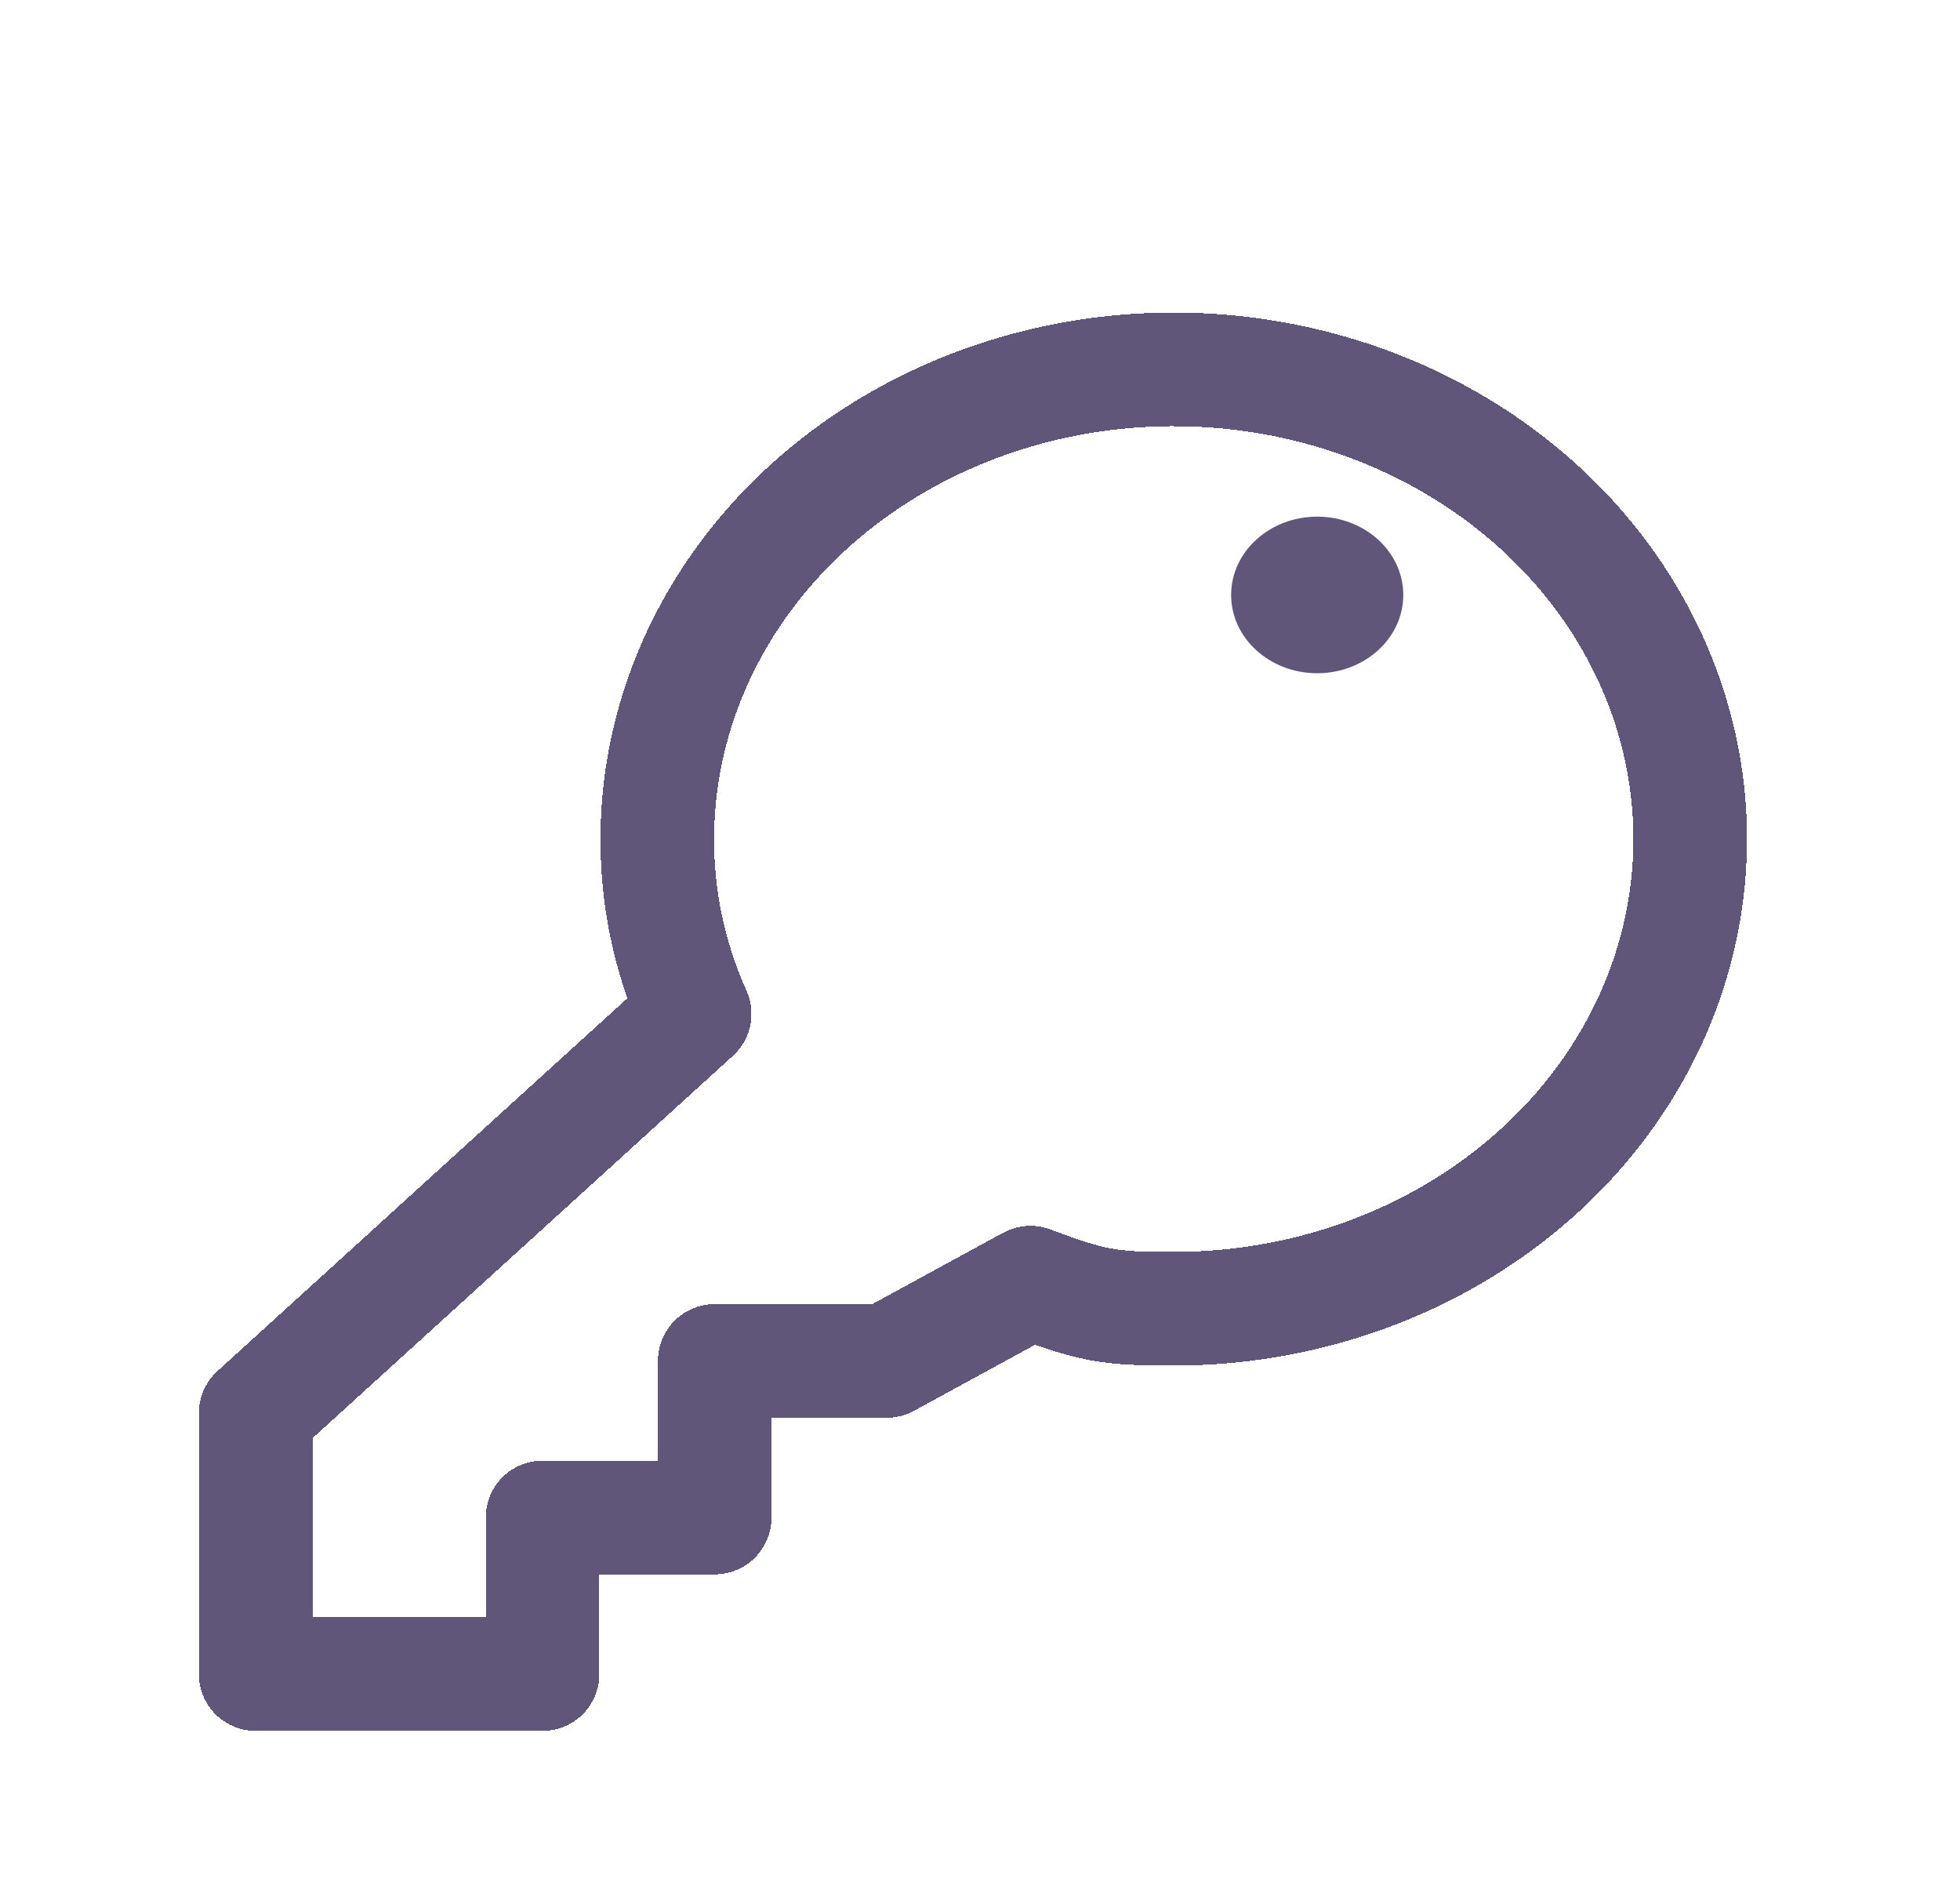 <svg width="69" height="67" viewBox="0 0 69 67" fill="none" xmlns="http://www.w3.org/2000/svg">
<g filter="url(#filter0_d_29_9)">
<g filter="url(#filter1_d_29_9)">
<path d="M24.454 33.684C23.578 31.731 23.132 29.641 23.14 27.531C23.14 24.262 24.207 21.066 26.204 18.347C28.202 15.628 31.042 13.51 34.364 12.258C37.686 11.007 41.341 10.68 44.868 11.318C48.395 11.956 51.634 13.53 54.177 15.842C56.719 18.154 58.451 21.099 59.153 24.306C59.854 27.513 59.494 30.837 58.118 33.857C56.742 36.878 54.412 39.46 51.422 41.276C48.432 43.093 44.917 44.062 41.321 44.062C39.001 44.07 38.419 43.94 36.271 43.144L31.221 45.899H25.161V51.41H19.1V56.92H9V47.736L24.454 33.684Z" stroke="#5F567A" stroke-width="4" stroke-linecap="round" stroke-linejoin="round" shape-rendering="crispEdges"/>
</g>
<path d="M46.371 25.695C48.045 25.695 49.401 24.461 49.401 22.939C49.401 21.418 48.045 20.184 46.371 20.184C44.698 20.184 43.341 21.418 43.341 22.939C43.341 24.461 44.698 25.695 46.371 25.695Z" fill="#5F567A"/>
</g>
<defs>
<filter id="filter0_d_29_9" x="0" y="0" width="68.502" height="63.92" filterUnits="userSpaceOnUse" color-interpolation-filters="sRGB">
<feFlood flood-opacity="0" result="BackgroundImageFix"/>
<feColorMatrix in="SourceAlpha" type="matrix" values="0 0 0 0 0 0 0 0 0 0 0 0 0 0 0 0 0 0 127 0" result="hardAlpha"/>
<feOffset dy="-2"/>
<feGaussianBlur stdDeviation="3.5"/>
<feComposite in2="hardAlpha" operator="out"/>
<feColorMatrix type="matrix" values="0 0 0 0 0 0 0 0 0 0 0 0 0 0 0 0 0 0 0.25 0"/>
<feBlend mode="normal" in2="BackgroundImageFix" result="effect1_dropShadow_29_9"/>
<feBlend mode="normal" in="SourceGraphic" in2="effect1_dropShadow_29_9" result="shape"/>
</filter>
<filter id="filter1_d_29_9" x="3" y="9" width="62.502" height="57.92" filterUnits="userSpaceOnUse" color-interpolation-filters="sRGB">
<feFlood flood-opacity="0" result="BackgroundImageFix"/>
<feColorMatrix in="SourceAlpha" type="matrix" values="0 0 0 0 0 0 0 0 0 0 0 0 0 0 0 0 0 0 127 0" result="hardAlpha"/>
<feOffset dy="4"/>
<feGaussianBlur stdDeviation="2"/>
<feComposite in2="hardAlpha" operator="out"/>
<feColorMatrix type="matrix" values="0 0 0 0 0 0 0 0 0 0 0 0 0 0 0 0 0 0 0.25 0"/>
<feBlend mode="normal" in2="BackgroundImageFix" result="effect1_dropShadow_29_9"/>
<feBlend mode="normal" in="SourceGraphic" in2="effect1_dropShadow_29_9" result="shape"/>
</filter>
</defs>
</svg>
